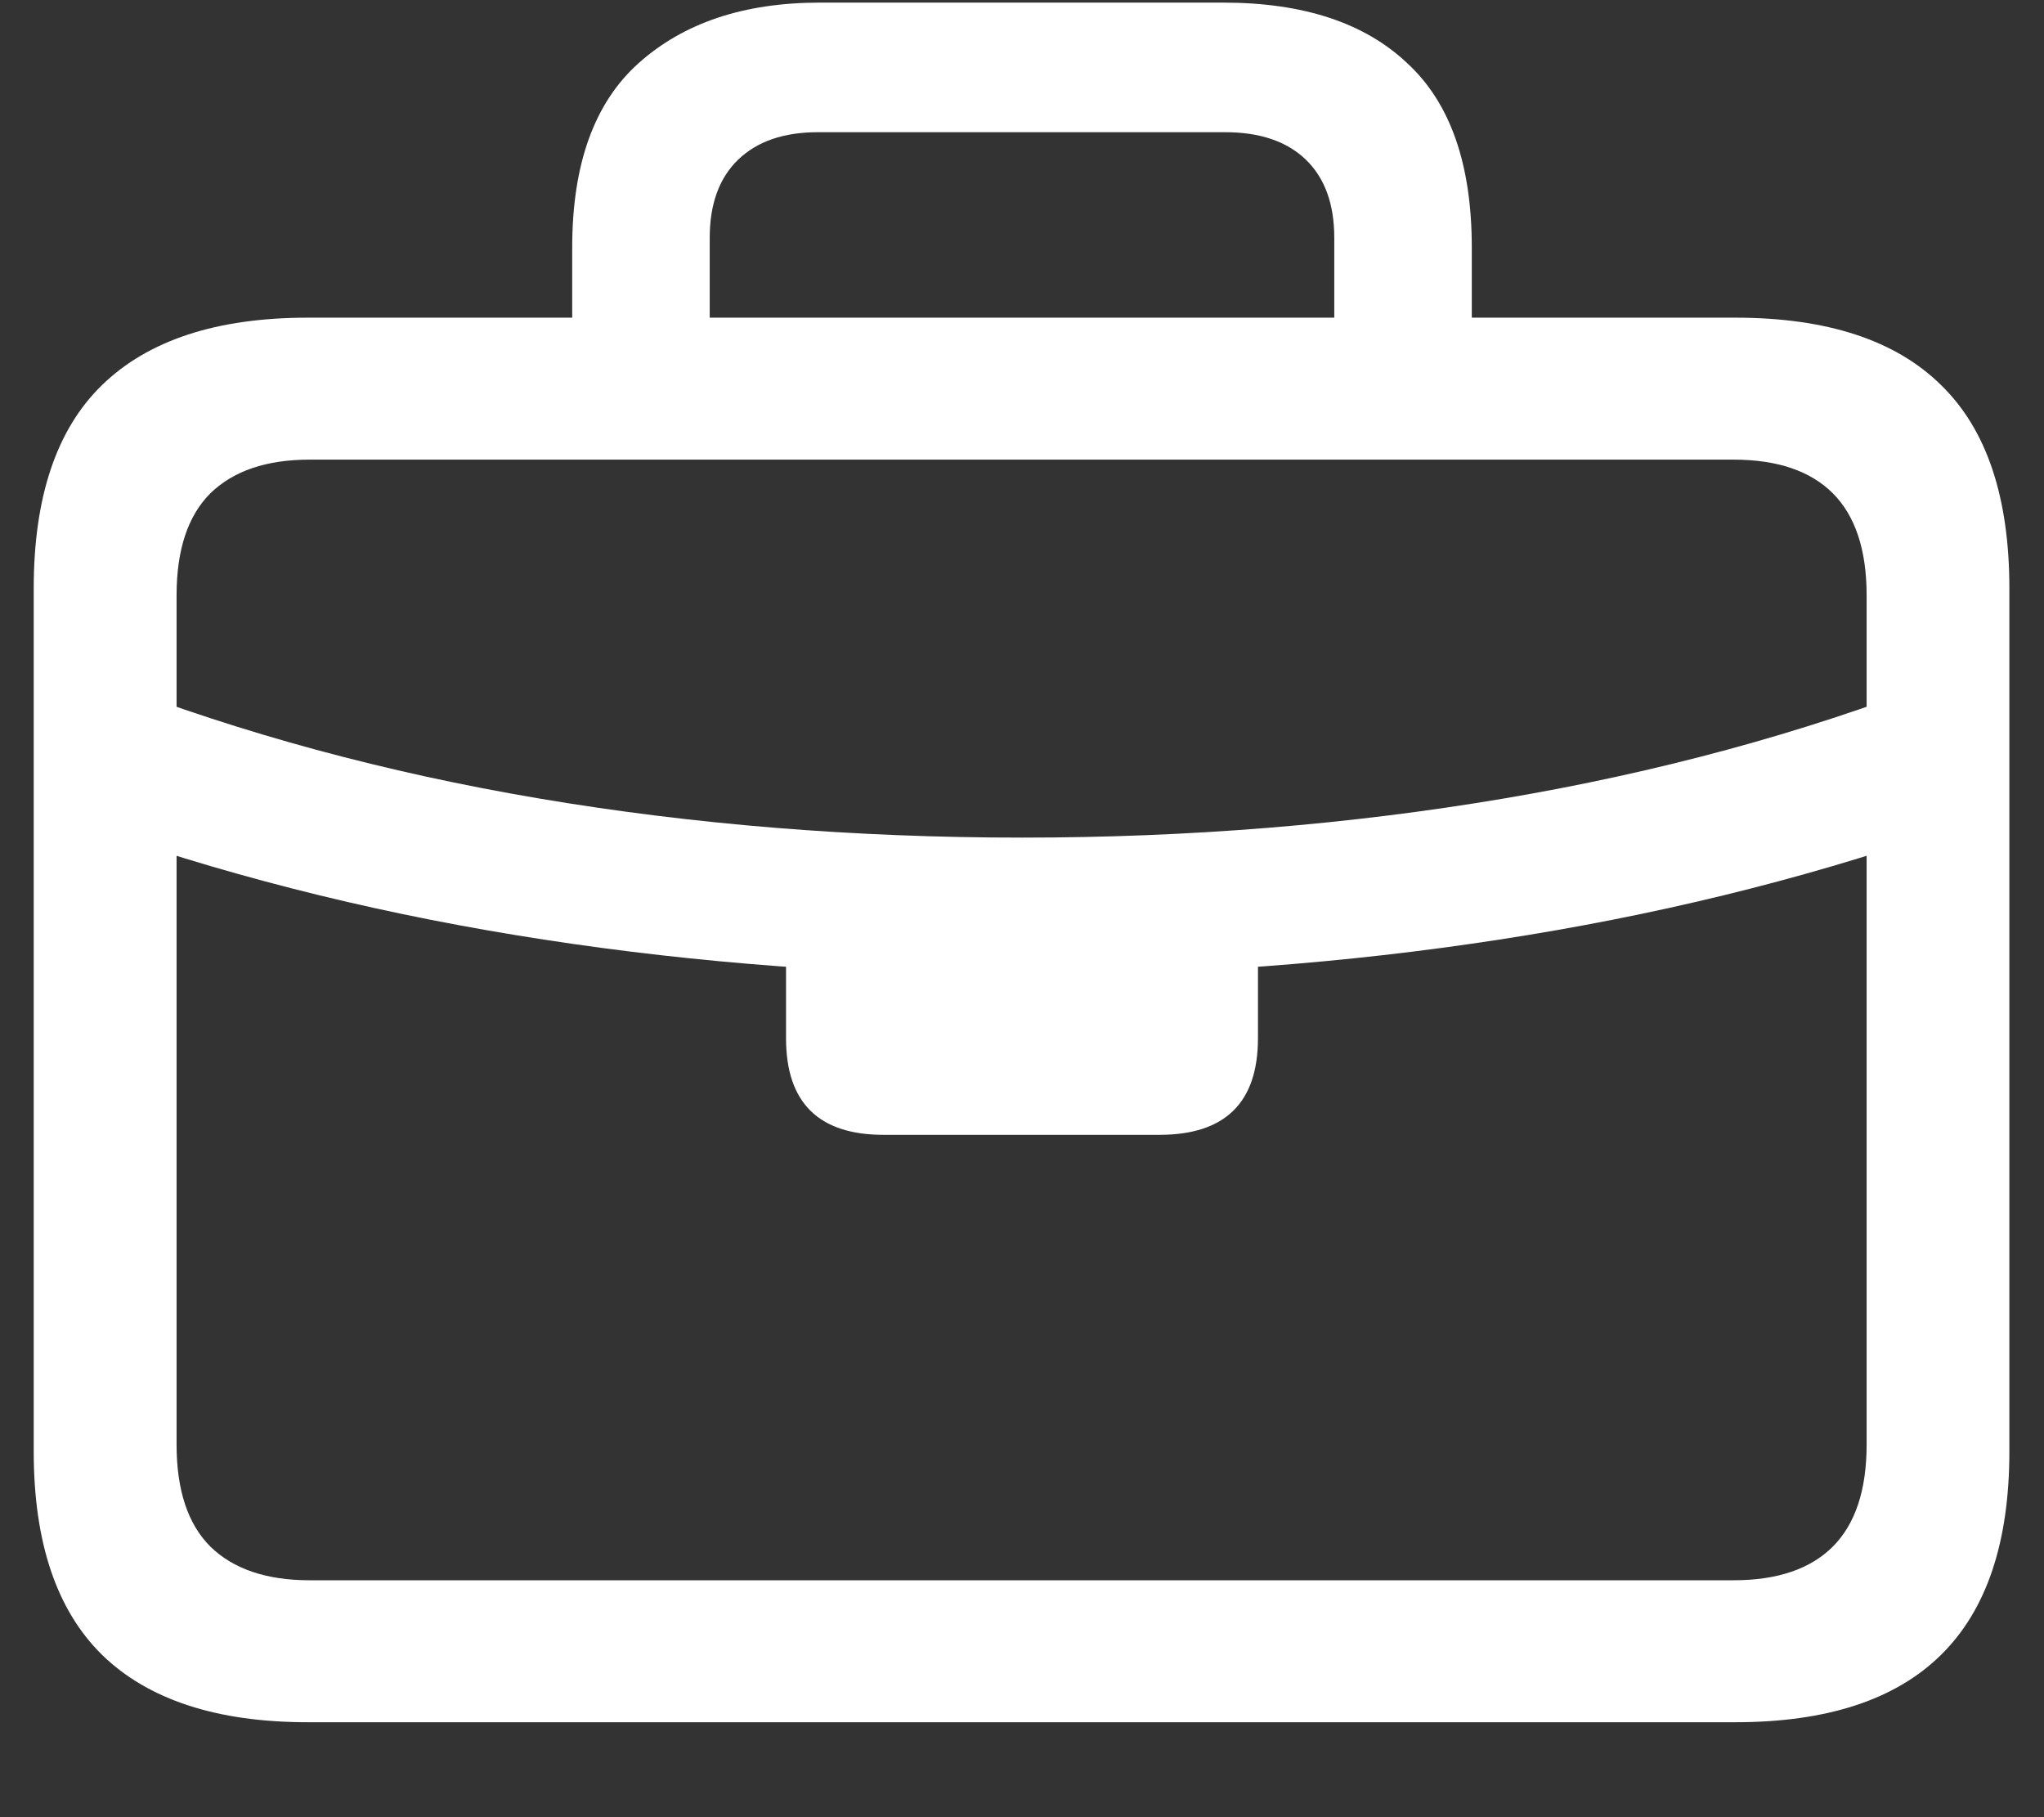 <svg width="18" height="16" viewBox="0 0 18 16" fill="none" xmlns="http://www.w3.org/2000/svg">
<rect x="0" y="0" width="18" height="16" fill="#333333" stroke="none"/>
<path d="M2.711 15.164H15.281C16.088 15.164 16.693 14.966 17.094 14.57C17.495 14.175 17.695 13.578 17.695 12.781V5.18C17.695 4.378 17.495 3.781 17.094 3.391C16.693 2.995 16.088 2.797 15.281 2.797H2.711C1.909 2.797 1.305 2.995 0.898 3.391C0.497 3.781 0.297 4.378 0.297 5.18V12.781C0.297 13.578 0.497 14.175 0.898 14.57C1.305 14.966 1.909 15.164 2.711 15.164ZM2.727 13.914C2.346 13.914 2.055 13.815 1.852 13.617C1.654 13.419 1.555 13.12 1.555 12.719V5.242C1.555 4.841 1.654 4.542 1.852 4.344C2.055 4.146 2.346 4.047 2.727 4.047H15.266C15.651 4.047 15.943 4.146 16.141 4.344C16.338 4.542 16.438 4.841 16.438 5.242V12.719C16.438 13.12 16.338 13.419 16.141 13.617C15.943 13.815 15.651 13.914 15.266 13.914H2.727ZM0.945 7.336C2.154 7.753 3.435 8.065 4.789 8.273C6.148 8.482 7.552 8.586 9 8.586C10.448 8.586 11.849 8.482 13.203 8.273C14.557 8.065 15.838 7.753 17.047 7.336V6C15.865 6.458 14.596 6.802 13.242 7.031C11.888 7.26 10.474 7.375 9 7.375C7.521 7.375 6.104 7.26 4.75 7.031C3.396 6.802 2.128 6.458 0.945 6V7.336ZM7.781 9.992H10.211C10.789 9.992 11.078 9.708 11.078 9.141V7.945H6.922V9.141C6.922 9.708 7.208 9.992 7.781 9.992ZM5.039 3.477H6.25V2.094C6.25 1.797 6.333 1.568 6.5 1.406C6.667 1.245 6.901 1.164 7.203 1.164H10.789C11.096 1.164 11.333 1.245 11.5 1.406C11.667 1.568 11.75 1.797 11.75 2.094V3.461H12.961V2.18C12.961 1.445 12.771 0.904 12.391 0.555C12.016 0.201 11.477 0.023 10.773 0.023H7.219C6.552 0.023 6.021 0.201 5.625 0.555C5.234 0.904 5.039 1.445 5.039 2.18V3.477Z" fill="white"/>
</svg>
